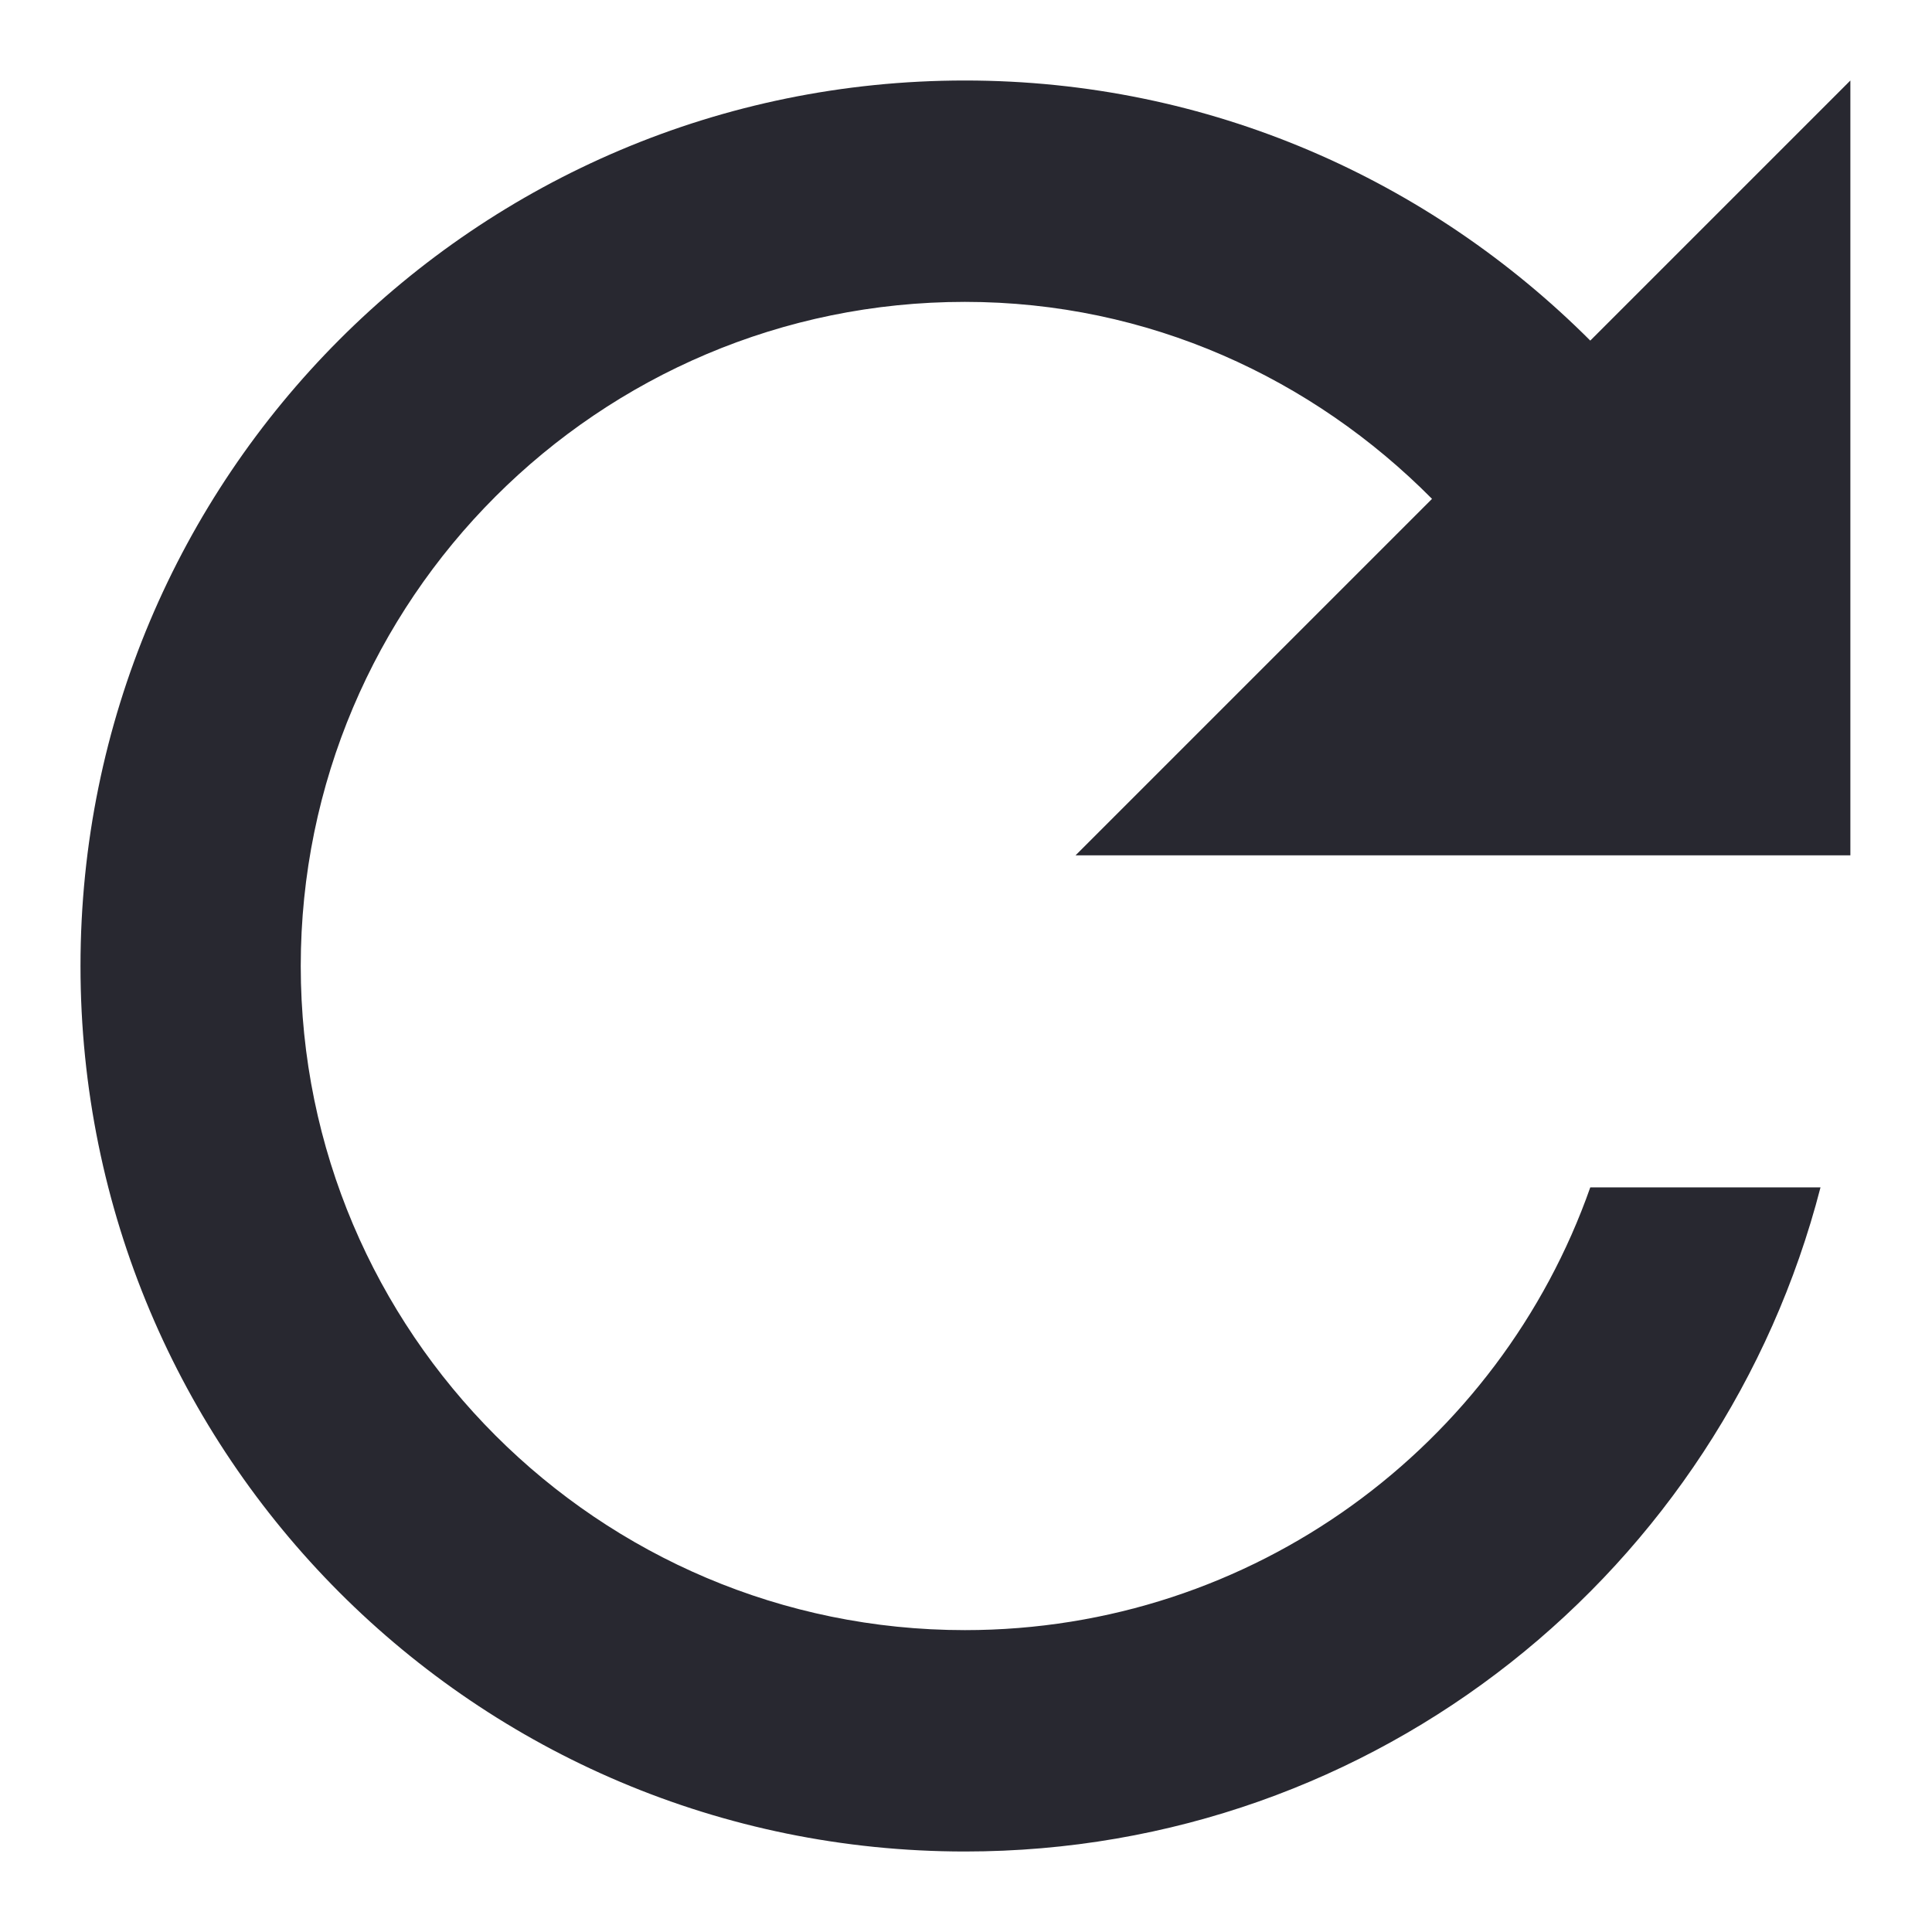 <svg width="24" height="24" viewBox="0 0 24 24" fill="none" xmlns="http://www.w3.org/2000/svg">
<path d="M19.755 4.231C17.761 2.237 15.025 1 11.986 1C5.909 1 1 5.923 1 12C1 18.078 5.909 23 11.986 23C17.115 23 21.391 19.494 22.615 14.75H19.755C18.628 17.954 15.575 20.25 11.986 20.25C7.435 20.25 3.736 16.551 3.736 12C3.736 7.449 7.435 3.75 11.986 3.75C14.269 3.75 16.304 4.699 17.789 6.197L13.361 10.625H22.986V1L19.755 4.231Z" fill="#282830"/>
</svg>

